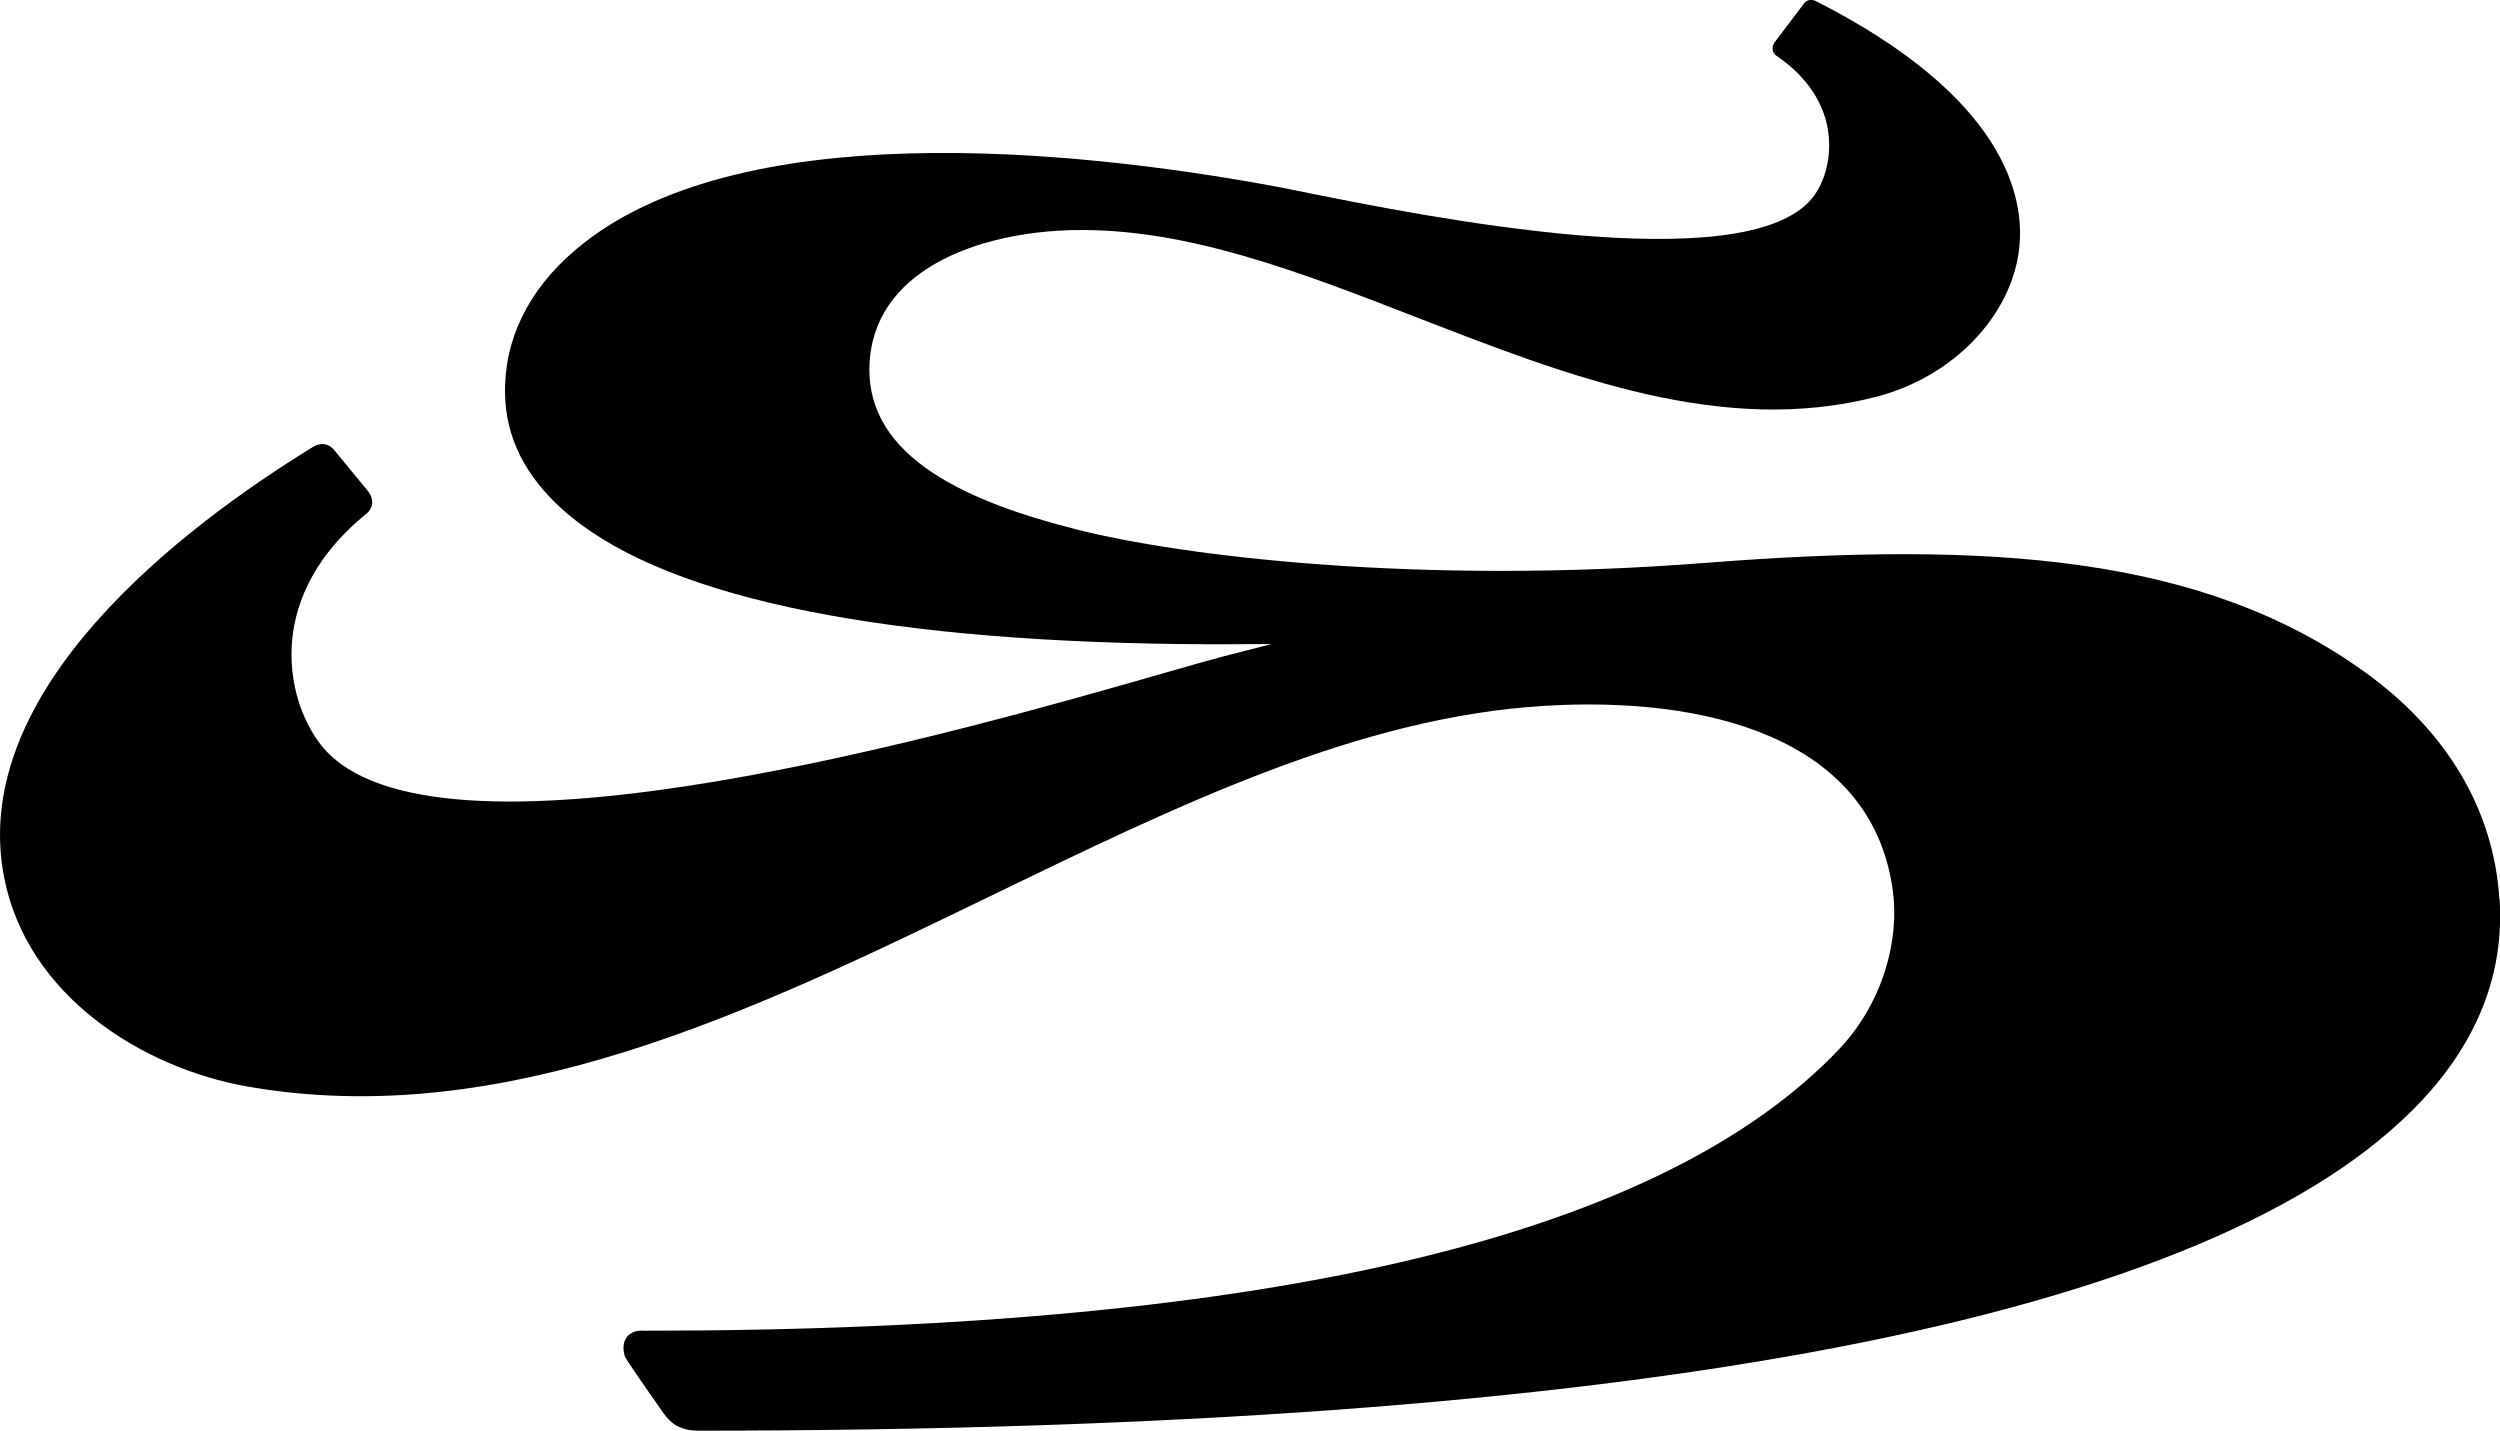 <?xml version="1.0" encoding="UTF-8"?>
<svg id="_レイヤー_1" data-name="レイヤー 1" xmlns="http://www.w3.org/2000/svg" viewBox="0 0 132.56 75.87">
  <path d="M132.53,47.69c-.3-4.73-2.76-8.9-7.13-12.05-8.6-6.2-19.92-6.97-35.02-5.79-15.1,1.18-27.68-.35-33.31-1.78-5.64-1.43-11.08-3.75-10.97-8.61.12-5.1,5.7-7.16,10.85-7.26,5.96-.11,11.92,2.2,18.25,4.66,7.96,3.09,16.19,6.29,24.32,4.17,4.06-1.06,7.16-4.3,7.55-7.89.29-2.69-.72-7.97-10.78-13.08-.26-.13-.53-.06-.66.16l-1.53,2.02c-.07.1-.11.22-.11.33,0,.16.08.3.21.39,1.99,1.36,2.59,2.94,2.74,4.03.22,1.57-.32,2.88-.86,3.53-3.6,4.36-20.58.95-26.97-.34-.84-.17-1.52-.31-2-.39-10.03-1.81-28.13-3.76-36.61,3.47-2.49,2.12-3.78,4.76-3.72,7.64.04,2.27,1.05,4.31,3.01,6.08,5.03,4.56,16.2,6.97,32.76,7.17,1.57.02,3.2.01,4.87,0-.9.23-1.77.45-2.61.67-.78.21-1.88.52-3.23.91-10.32,2.96-37.74,10.84-44.23,4.15-.96-.99-2.03-3.07-1.88-5.67.11-1.81.88-4.48,3.97-6.98.16-.13.27-.32.29-.52.02-.23-.05-.47-.22-.67l-1.76-2.14c-.28-.38-.73-.46-1.14-.21C9.67,27.95-1.68,36.59.21,46.48c1.21,6.33,7.35,10.15,12.9,11.13,13.64,2.39,26.73-3.95,39.39-10.09,10.07-4.88,19.57-9.49,29.35-10.09,8.47-.53,17.38,1.59,18.51,9.76.37,2.65-.51,5.99-2.87,8.47-9.16,9.62-29.31,14.9-63.3,14.9h-.02c-.17-.01-.62-.04-.91.31-.2.24-.25.57-.15.97.04.15.05.2,1.65,2.49l.42.6c.3.43.77.93,1.85.93,49.73,0,80.47-5.88,91.36-17.48,3-3.19,4.4-6.79,4.15-10.7Z"/>
</svg>